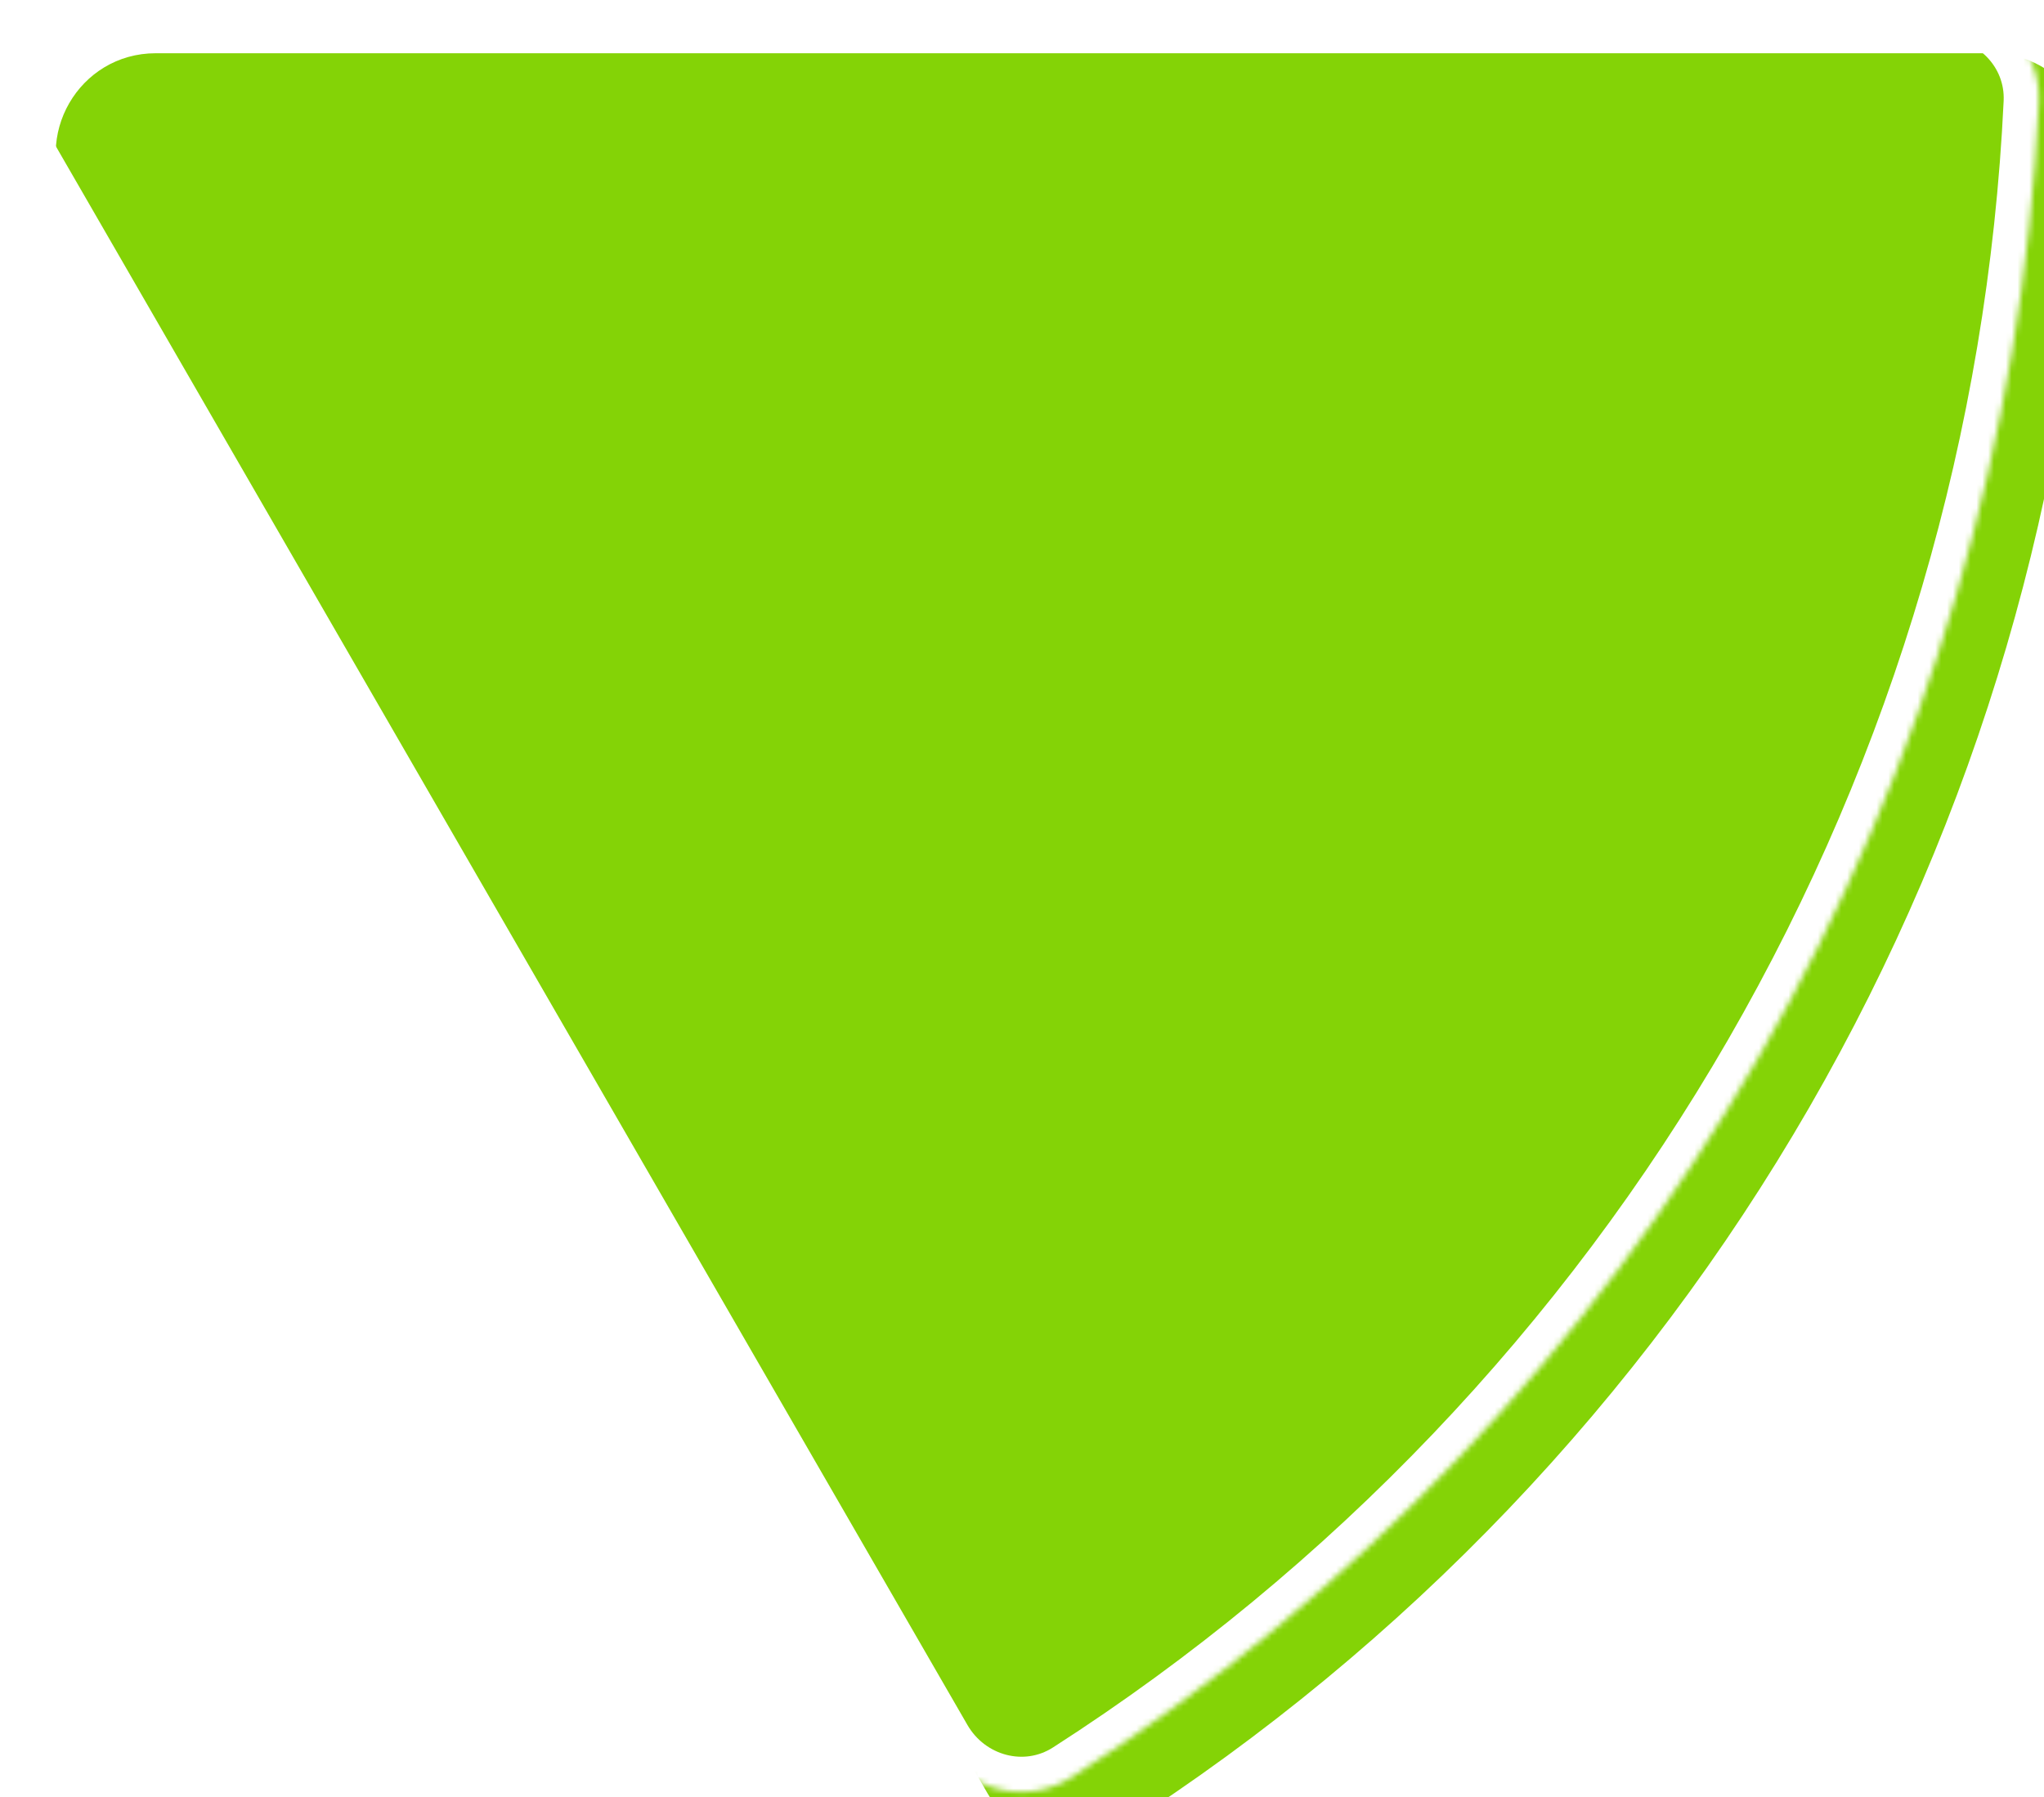 <svg width="348" height="306" viewBox="0 0 348 306" fill="none" xmlns="http://www.w3.org/2000/svg">
<mask id="path-1-inside-1_51_546" fill="white">
<path d="M330.526 0.474C339.915 0.474 347.568 8.09 347.123 17.468C344.417 74.589 328.099 130.327 299.425 179.994C270.752 229.66 230.642 271.663 182.528 302.569C174.628 307.643 164.206 304.824 159.511 296.693L3.198 25.974C-3.346 14.641 4.833 0.474 17.92 0.474L330.526 0.474Z"/>
</mask>
<g filter="url(#filter0_ii_51_546)">
<path d="M330.526 0.474C339.915 0.474 347.568 8.09 347.123 17.468C344.417 74.589 328.099 130.327 299.425 179.994C270.752 229.66 230.642 271.663 182.528 302.569C174.628 307.643 164.206 304.824 159.511 296.693L3.198 25.974C-3.346 14.641 4.833 0.474 17.92 0.474L330.526 0.474Z" fill="#84D306"/>
</g>
<path d="M330.526 0.474C339.915 0.474 347.568 8.09 347.123 17.468C344.417 74.589 328.099 130.327 299.425 179.994C270.752 229.66 230.642 271.663 182.528 302.569C174.628 307.643 164.206 304.824 159.511 296.693L3.198 25.974C-3.346 14.641 4.833 0.474 17.92 0.474L330.526 0.474Z" stroke="white" stroke-width="12" mask="url(#path-1-inside-1_51_546)"/>
<defs>
<filter id="filter0_ii_51_546" x="0.895" y="0.474" width="354.838" height="313.226" filterUnits="userSpaceOnUse" color-interpolation-filters="sRGB">
<feFlood flood-opacity="0" result="BackgroundImageFix"/>
<feBlend mode="normal" in="SourceGraphic" in2="BackgroundImageFix" result="shape"/>
<feColorMatrix in="SourceAlpha" type="matrix" values="0 0 0 0 0 0 0 0 0 0 0 0 0 0 0 0 0 0 127 0" result="hardAlpha"/>
<feMorphology radius="8.591" operator="erode" in="SourceAlpha" result="effect1_innerShadow_51_546"/>
<feOffset/>
<feGaussianBlur stdDeviation="28.637"/>
<feComposite in2="hardAlpha" operator="arithmetic" k2="-1" k3="1"/>
<feColorMatrix type="matrix" values="0 0 0 0 0 0 0 0 0 0 0 0 0 0 0 0 0 0 0.25 0"/>
<feBlend mode="normal" in2="shape" result="effect1_innerShadow_51_546"/>
<feColorMatrix in="SourceAlpha" type="matrix" values="0 0 0 0 0 0 0 0 0 0 0 0 0 0 0 0 0 0 127 0" result="hardAlpha"/>
<feOffset dx="8.591" dy="8.591"/>
<feGaussianBlur stdDeviation="21.478"/>
<feComposite in2="hardAlpha" operator="arithmetic" k2="-1" k3="1"/>
<feColorMatrix type="matrix" values="0 0 0 0 0 0 0 0 0 0 0 0 0 0 0 0 0 0 0.25 0"/>
<feBlend mode="normal" in2="effect1_innerShadow_51_546" result="effect2_innerShadow_51_546"/>
</filter>
</defs>
</svg>
